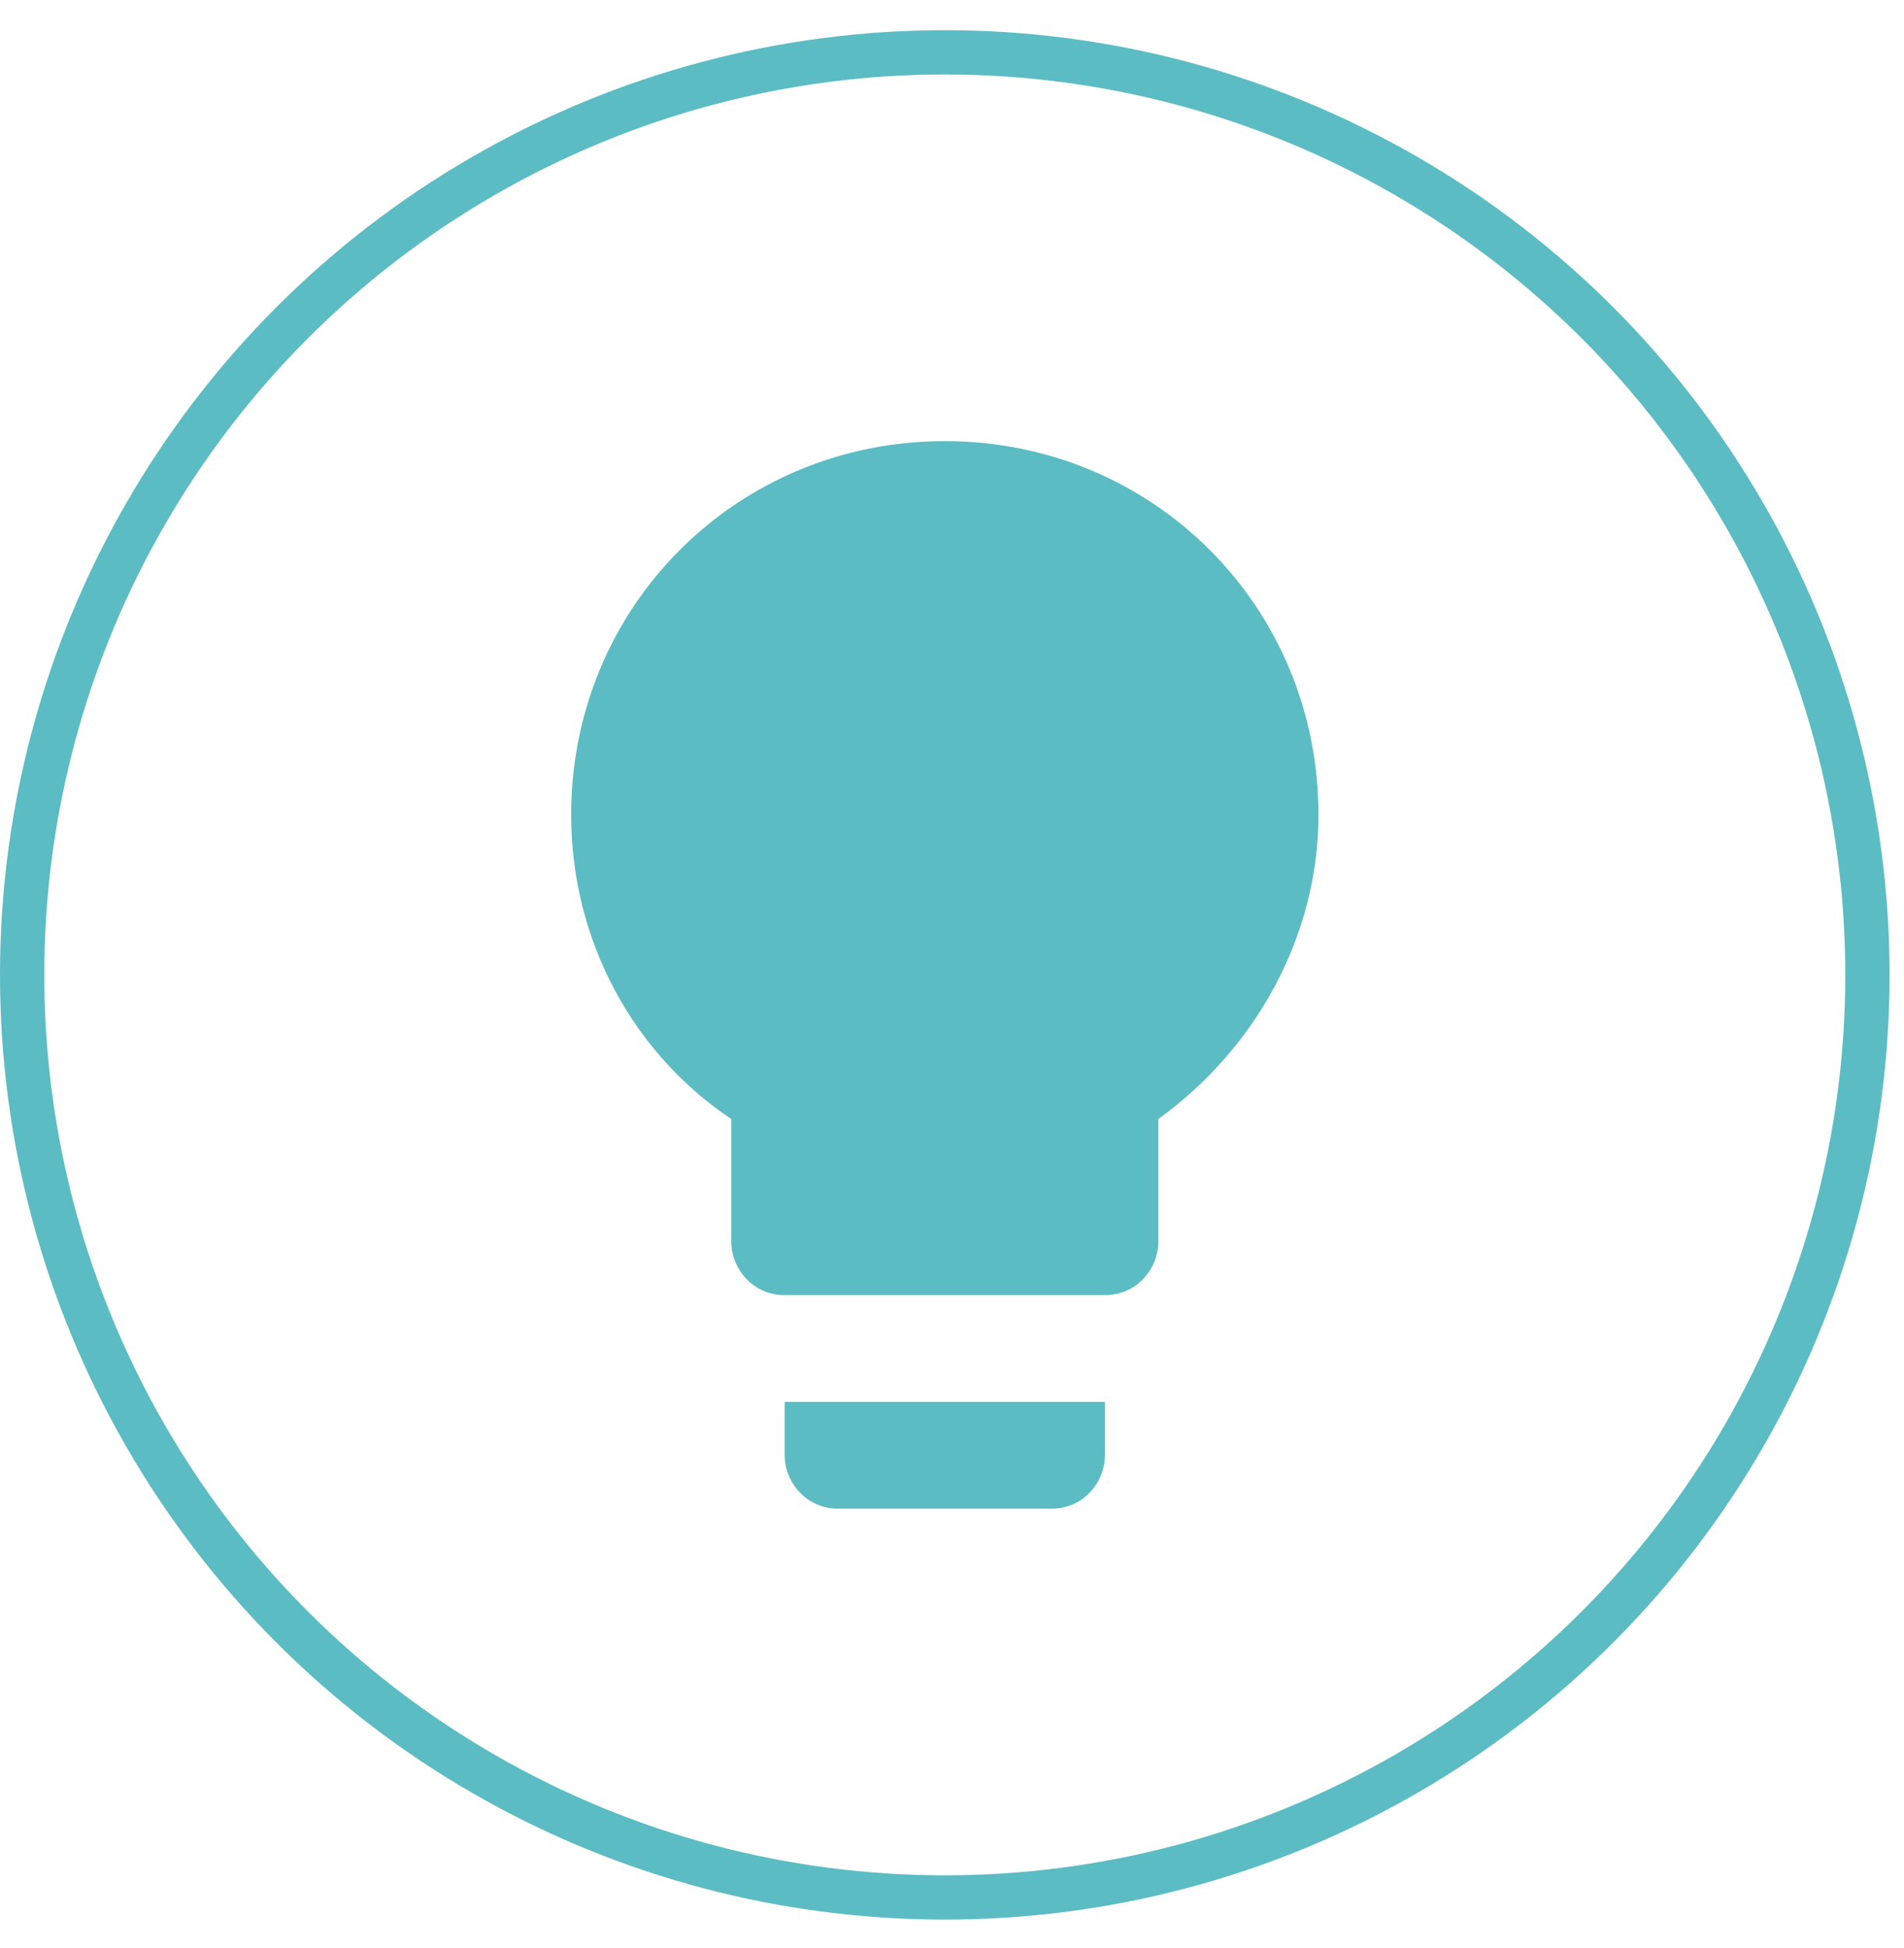 <svg width="43" height="44" viewBox="0 0 43 44" fill="none" xmlns="http://www.w3.org/2000/svg">
<path d="M17.721 32.869C17.721 33.472 18.203 34.075 18.927 34.075H23.749C24.472 34.075 24.954 33.472 24.954 32.869V31.663H17.721V32.869ZM21.338 9.963C16.636 9.963 12.899 13.701 12.899 18.402C12.899 21.296 14.345 23.827 16.515 25.274V28.047C16.515 28.65 16.998 29.252 17.721 29.252H24.954C25.678 29.252 26.16 28.65 26.16 28.047V25.274C28.33 23.707 29.776 21.175 29.776 18.402C29.776 13.701 26.039 9.963 21.338 9.963Z" fill="#5CBCC3"/>
<circle cx="21.337" cy="22.019" r="20.837" stroke="#5CBCC3"/>
</svg>
